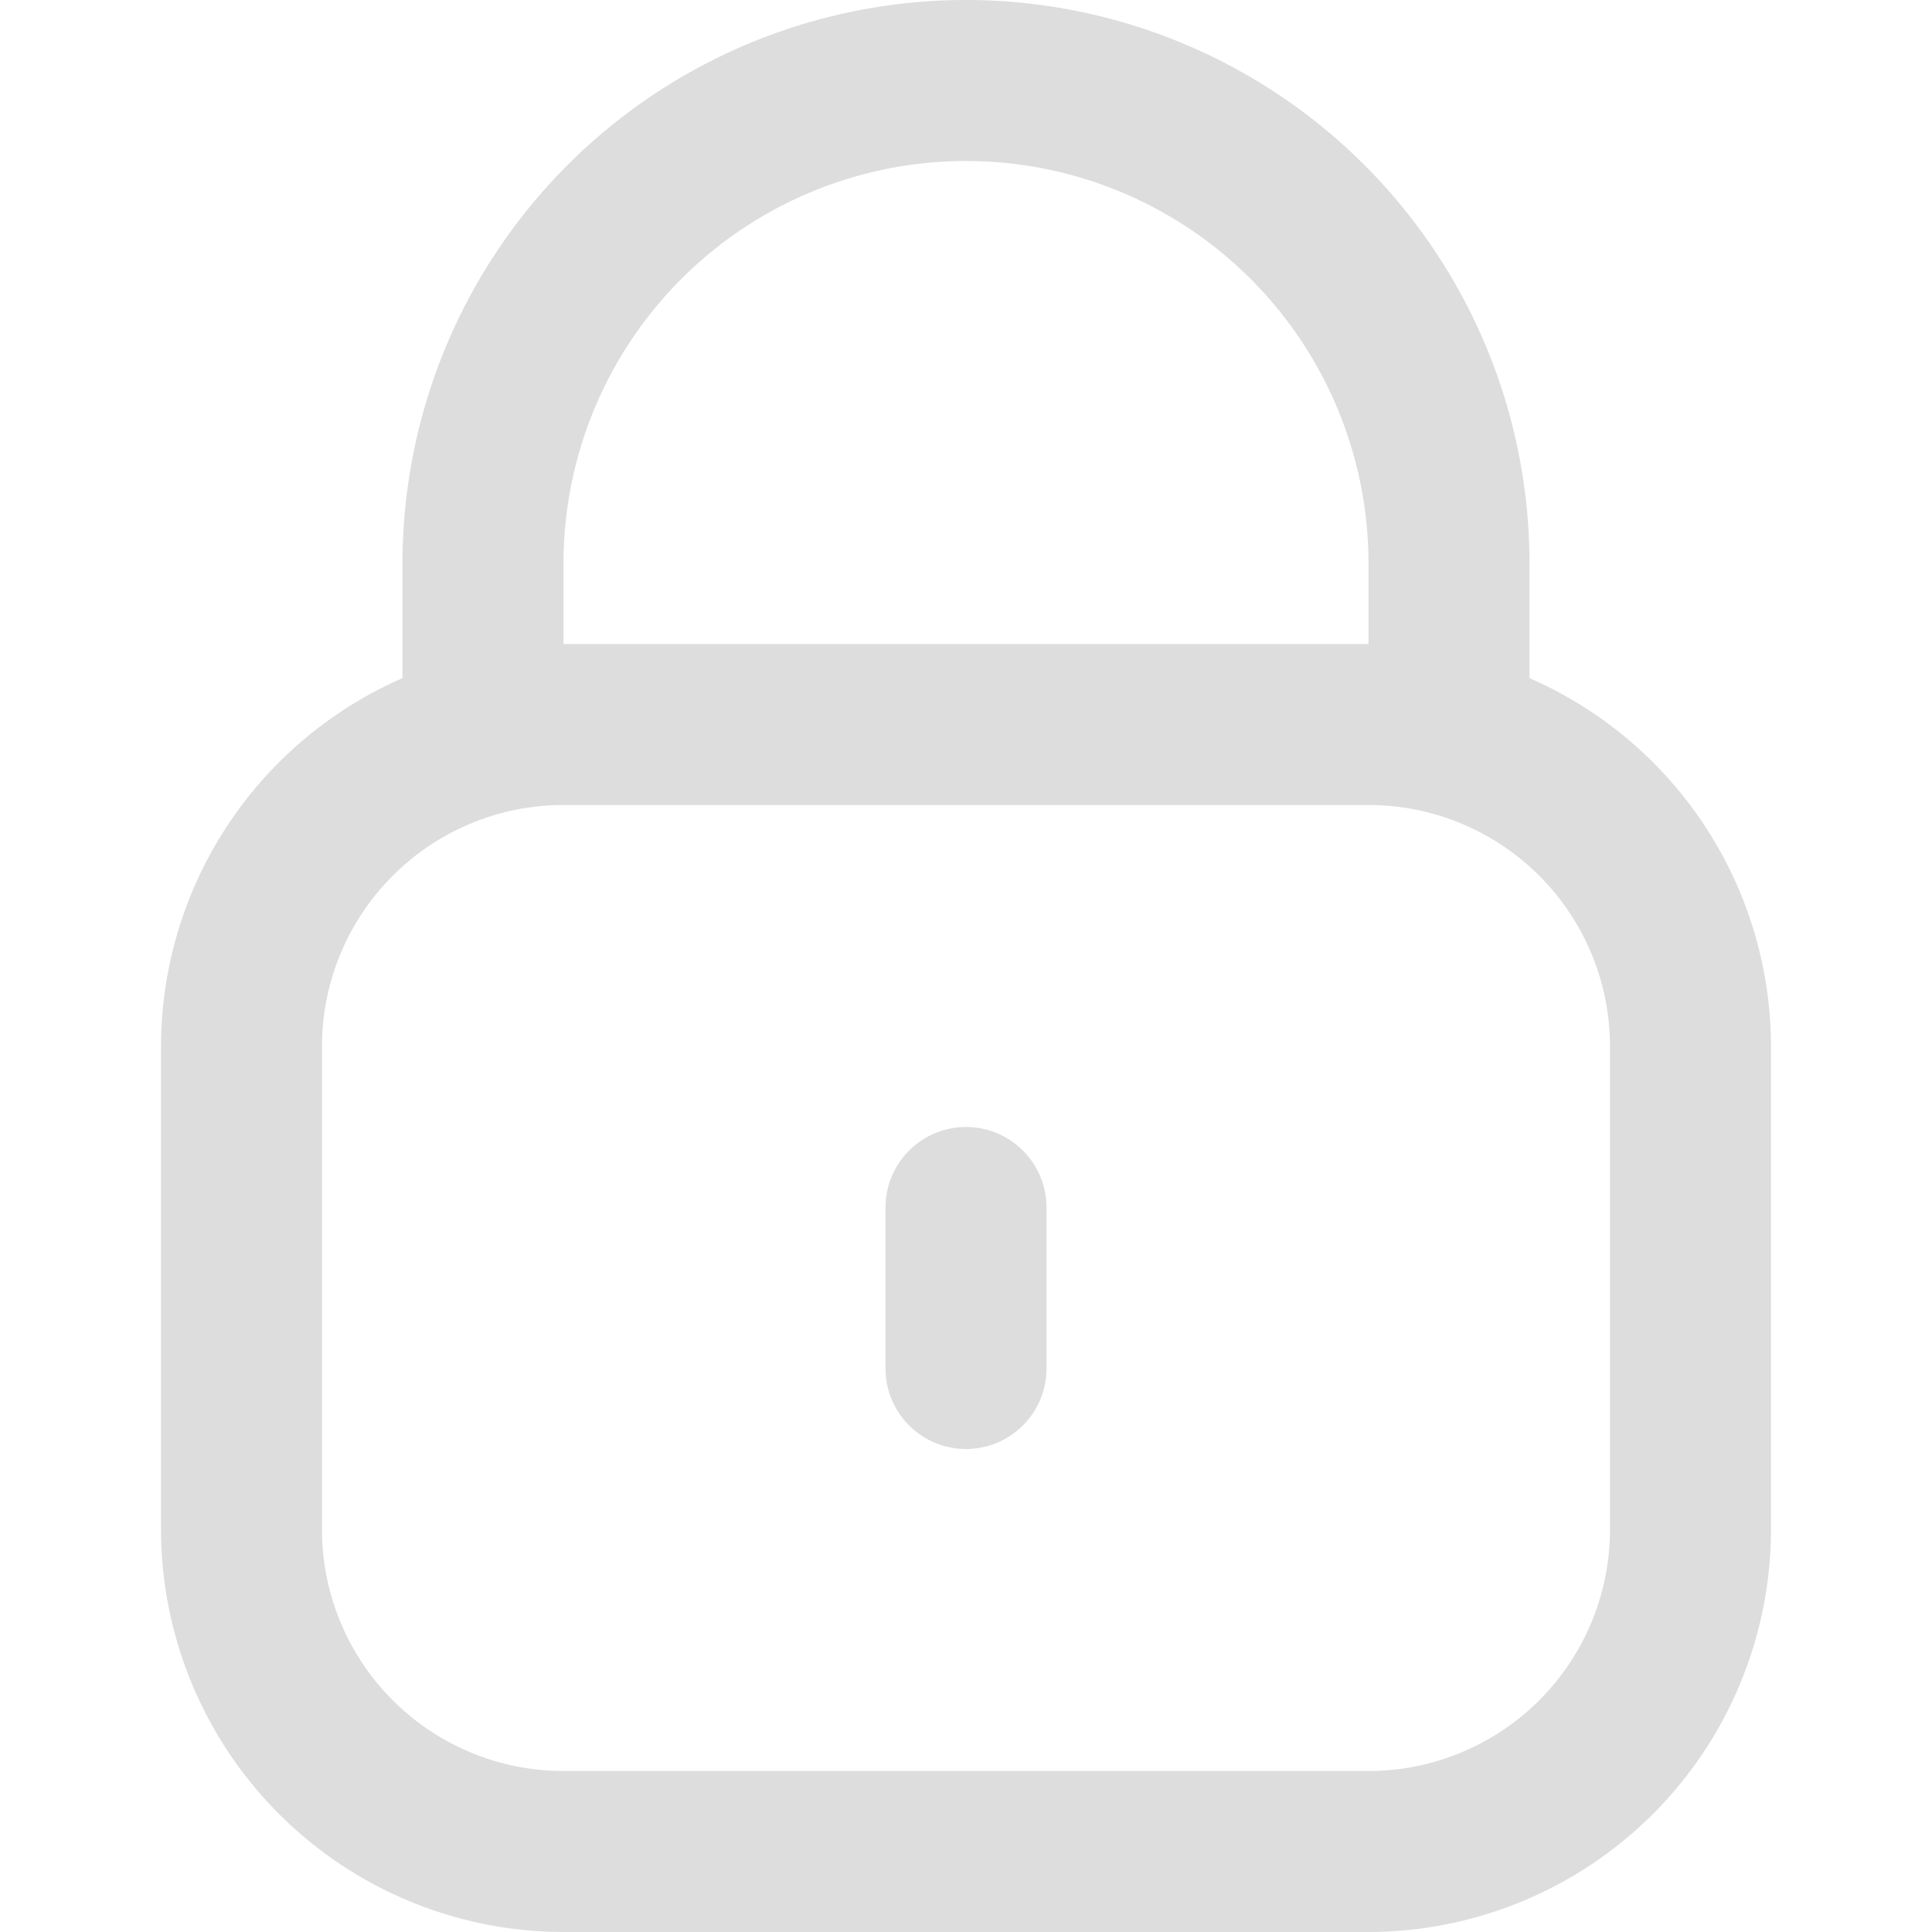<svg xmlns="http://www.w3.org/2000/svg" xmlns:xlink="http://www.w3.org/1999/xlink" width="24" height="24" viewBox="0 0 24 24">
  <defs>
    <clipPath id="clip-path">
      <rect id="Rectangle_2281" data-name="Rectangle 2281" width="24" height="24" transform="translate(536 14)" fill="#ddd"/>
    </clipPath>
  </defs>
  <g id="Mask_Group_34" data-name="Mask Group 34" transform="translate(-536 -14)" clip-path="url(#clip-path)">
    <g id="fi-rr-lock" transform="translate(536 14)">
      <path id="Path_12401" data-name="Path 12401" d="M19,8.424V7A7,7,0,1,0,5,7V8.424A5,5,0,0,0,2,13v6a5.006,5.006,0,0,0,5,5H17a5.006,5.006,0,0,0,5-5V13A5,5,0,0,0,19,8.424ZM7,7A5,5,0,0,1,17,7V8H7ZM20,19a3,3,0,0,1-3,3H7a3,3,0,0,1-3-3V13a3,3,0,0,1,3-3H17a3,3,0,0,1,3,3Z" fill="#ddd"/>
      <path id="Path_12402" data-name="Path 12402" d="M12,14a1,1,0,0,0-1,1v2a1,1,0,0,0,2,0V15A1,1,0,0,0,12,14Z" fill="#ddd"/>
    </g>
  </g>
</svg>
